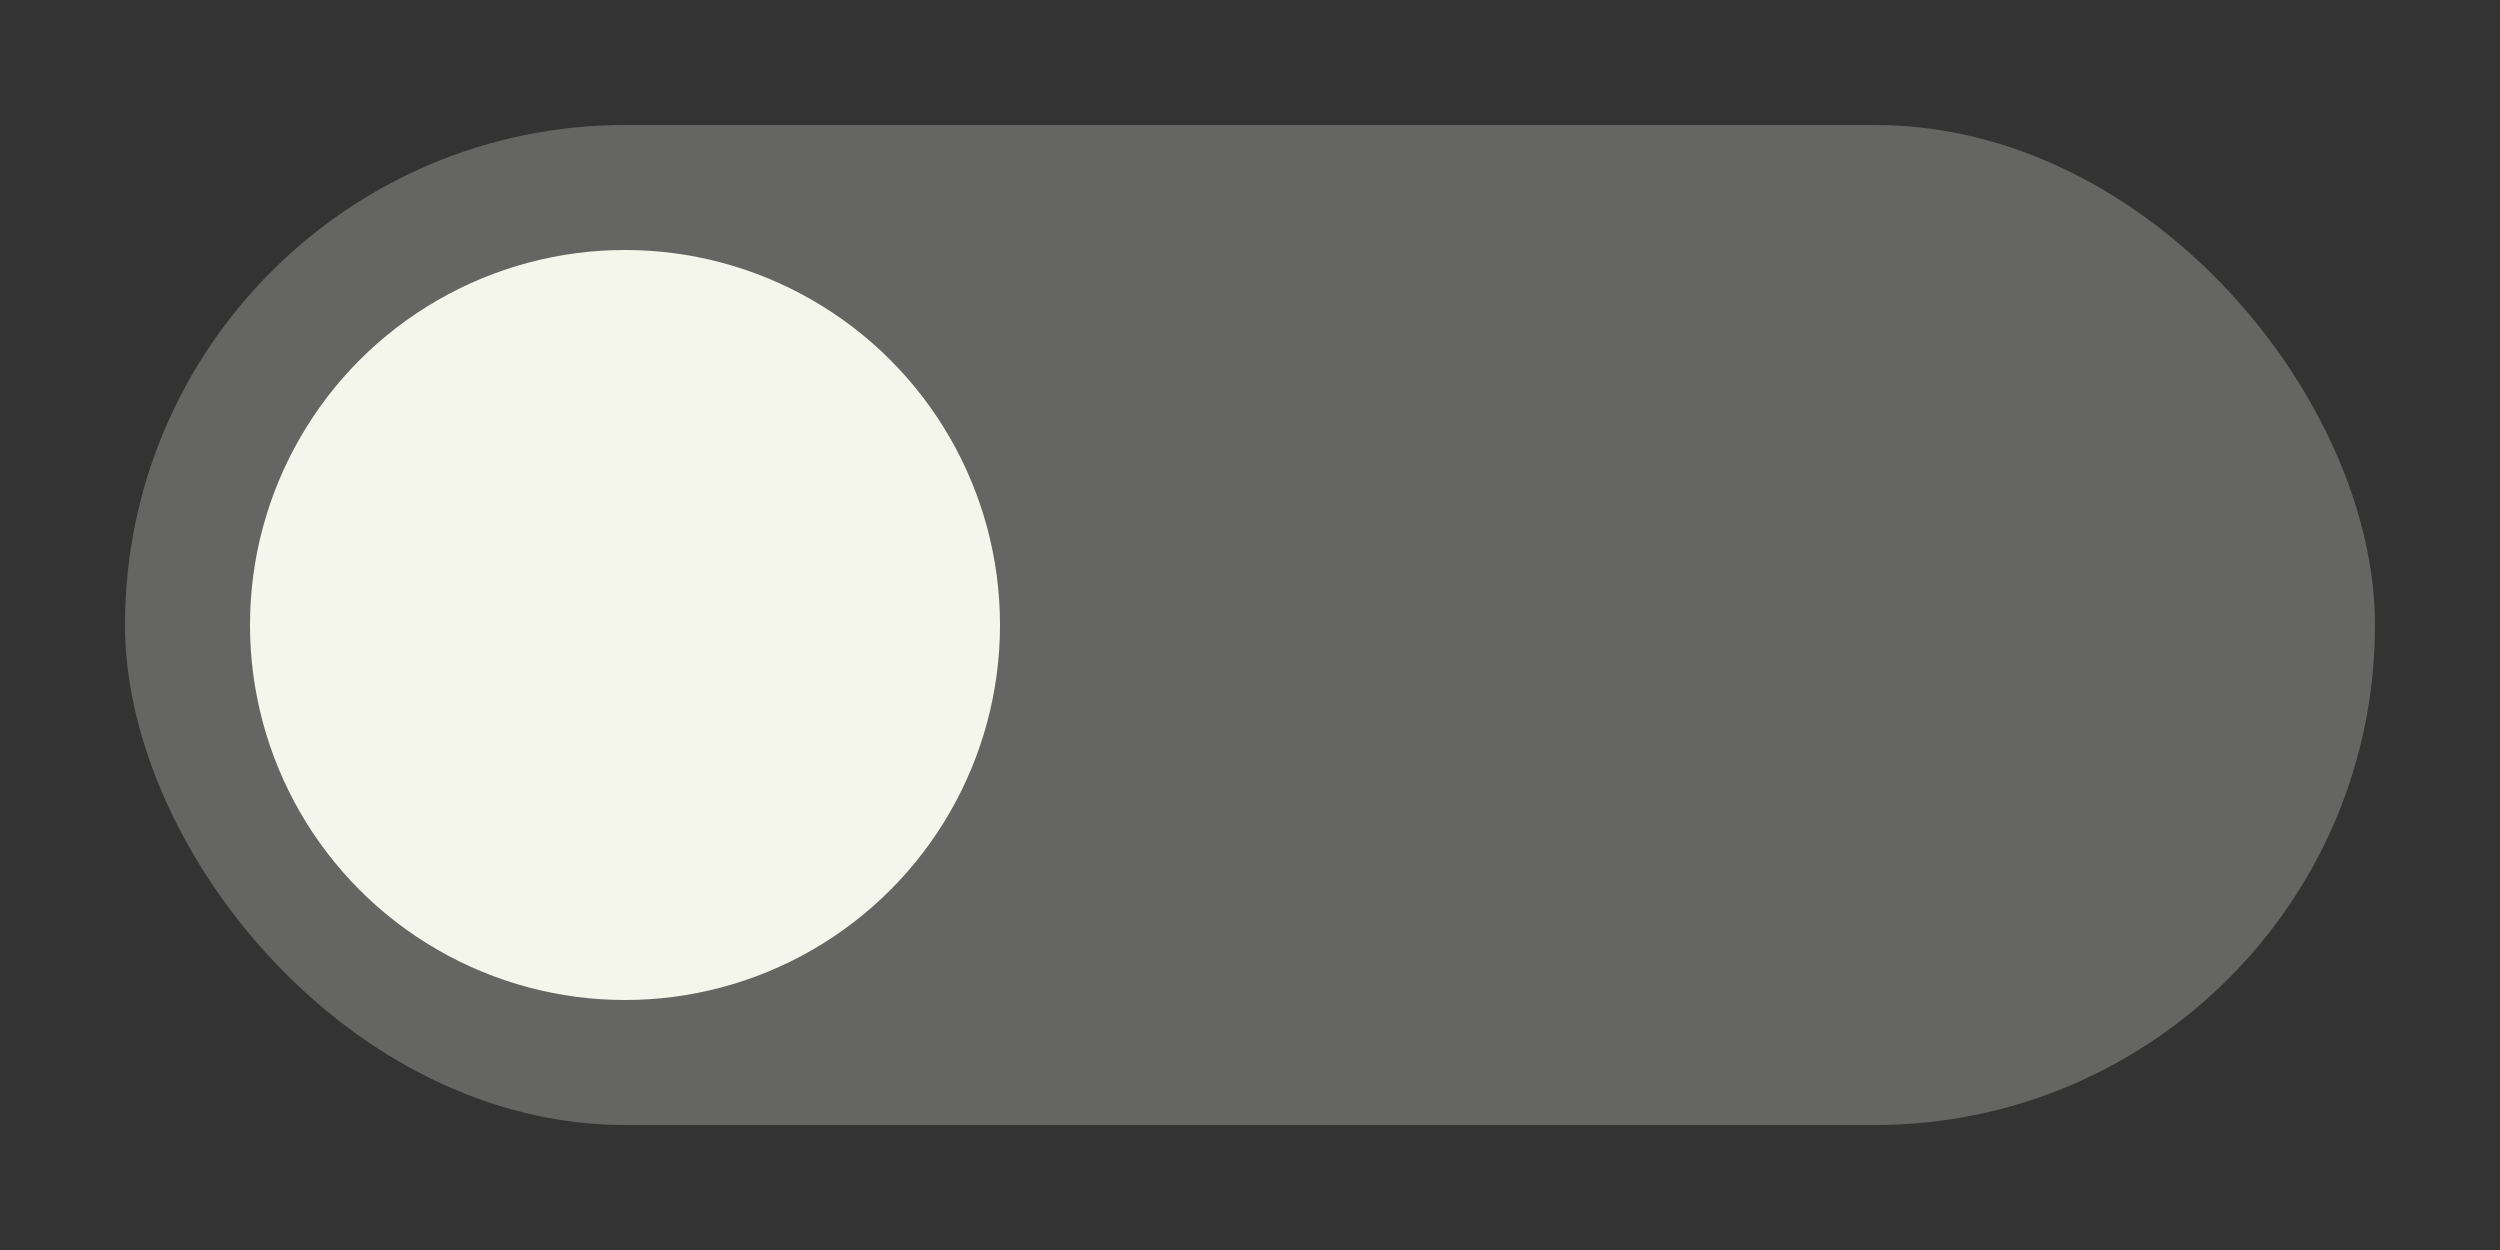 <svg xmlns="http://www.w3.org/2000/svg" width="40" height="20" viewBox="0 0 40 20">
  <rect x="0" y="0" width="40" height="20" fill="#333333" stroke="none"/>
  <rect x="2" y="2" width="36" height="16" ry="8" fill="#f5f6eb" fill-opacity=".26"/>
  <circle cx="10" cy="10" r="6" fill="#f5f6eb"/>
</svg>
